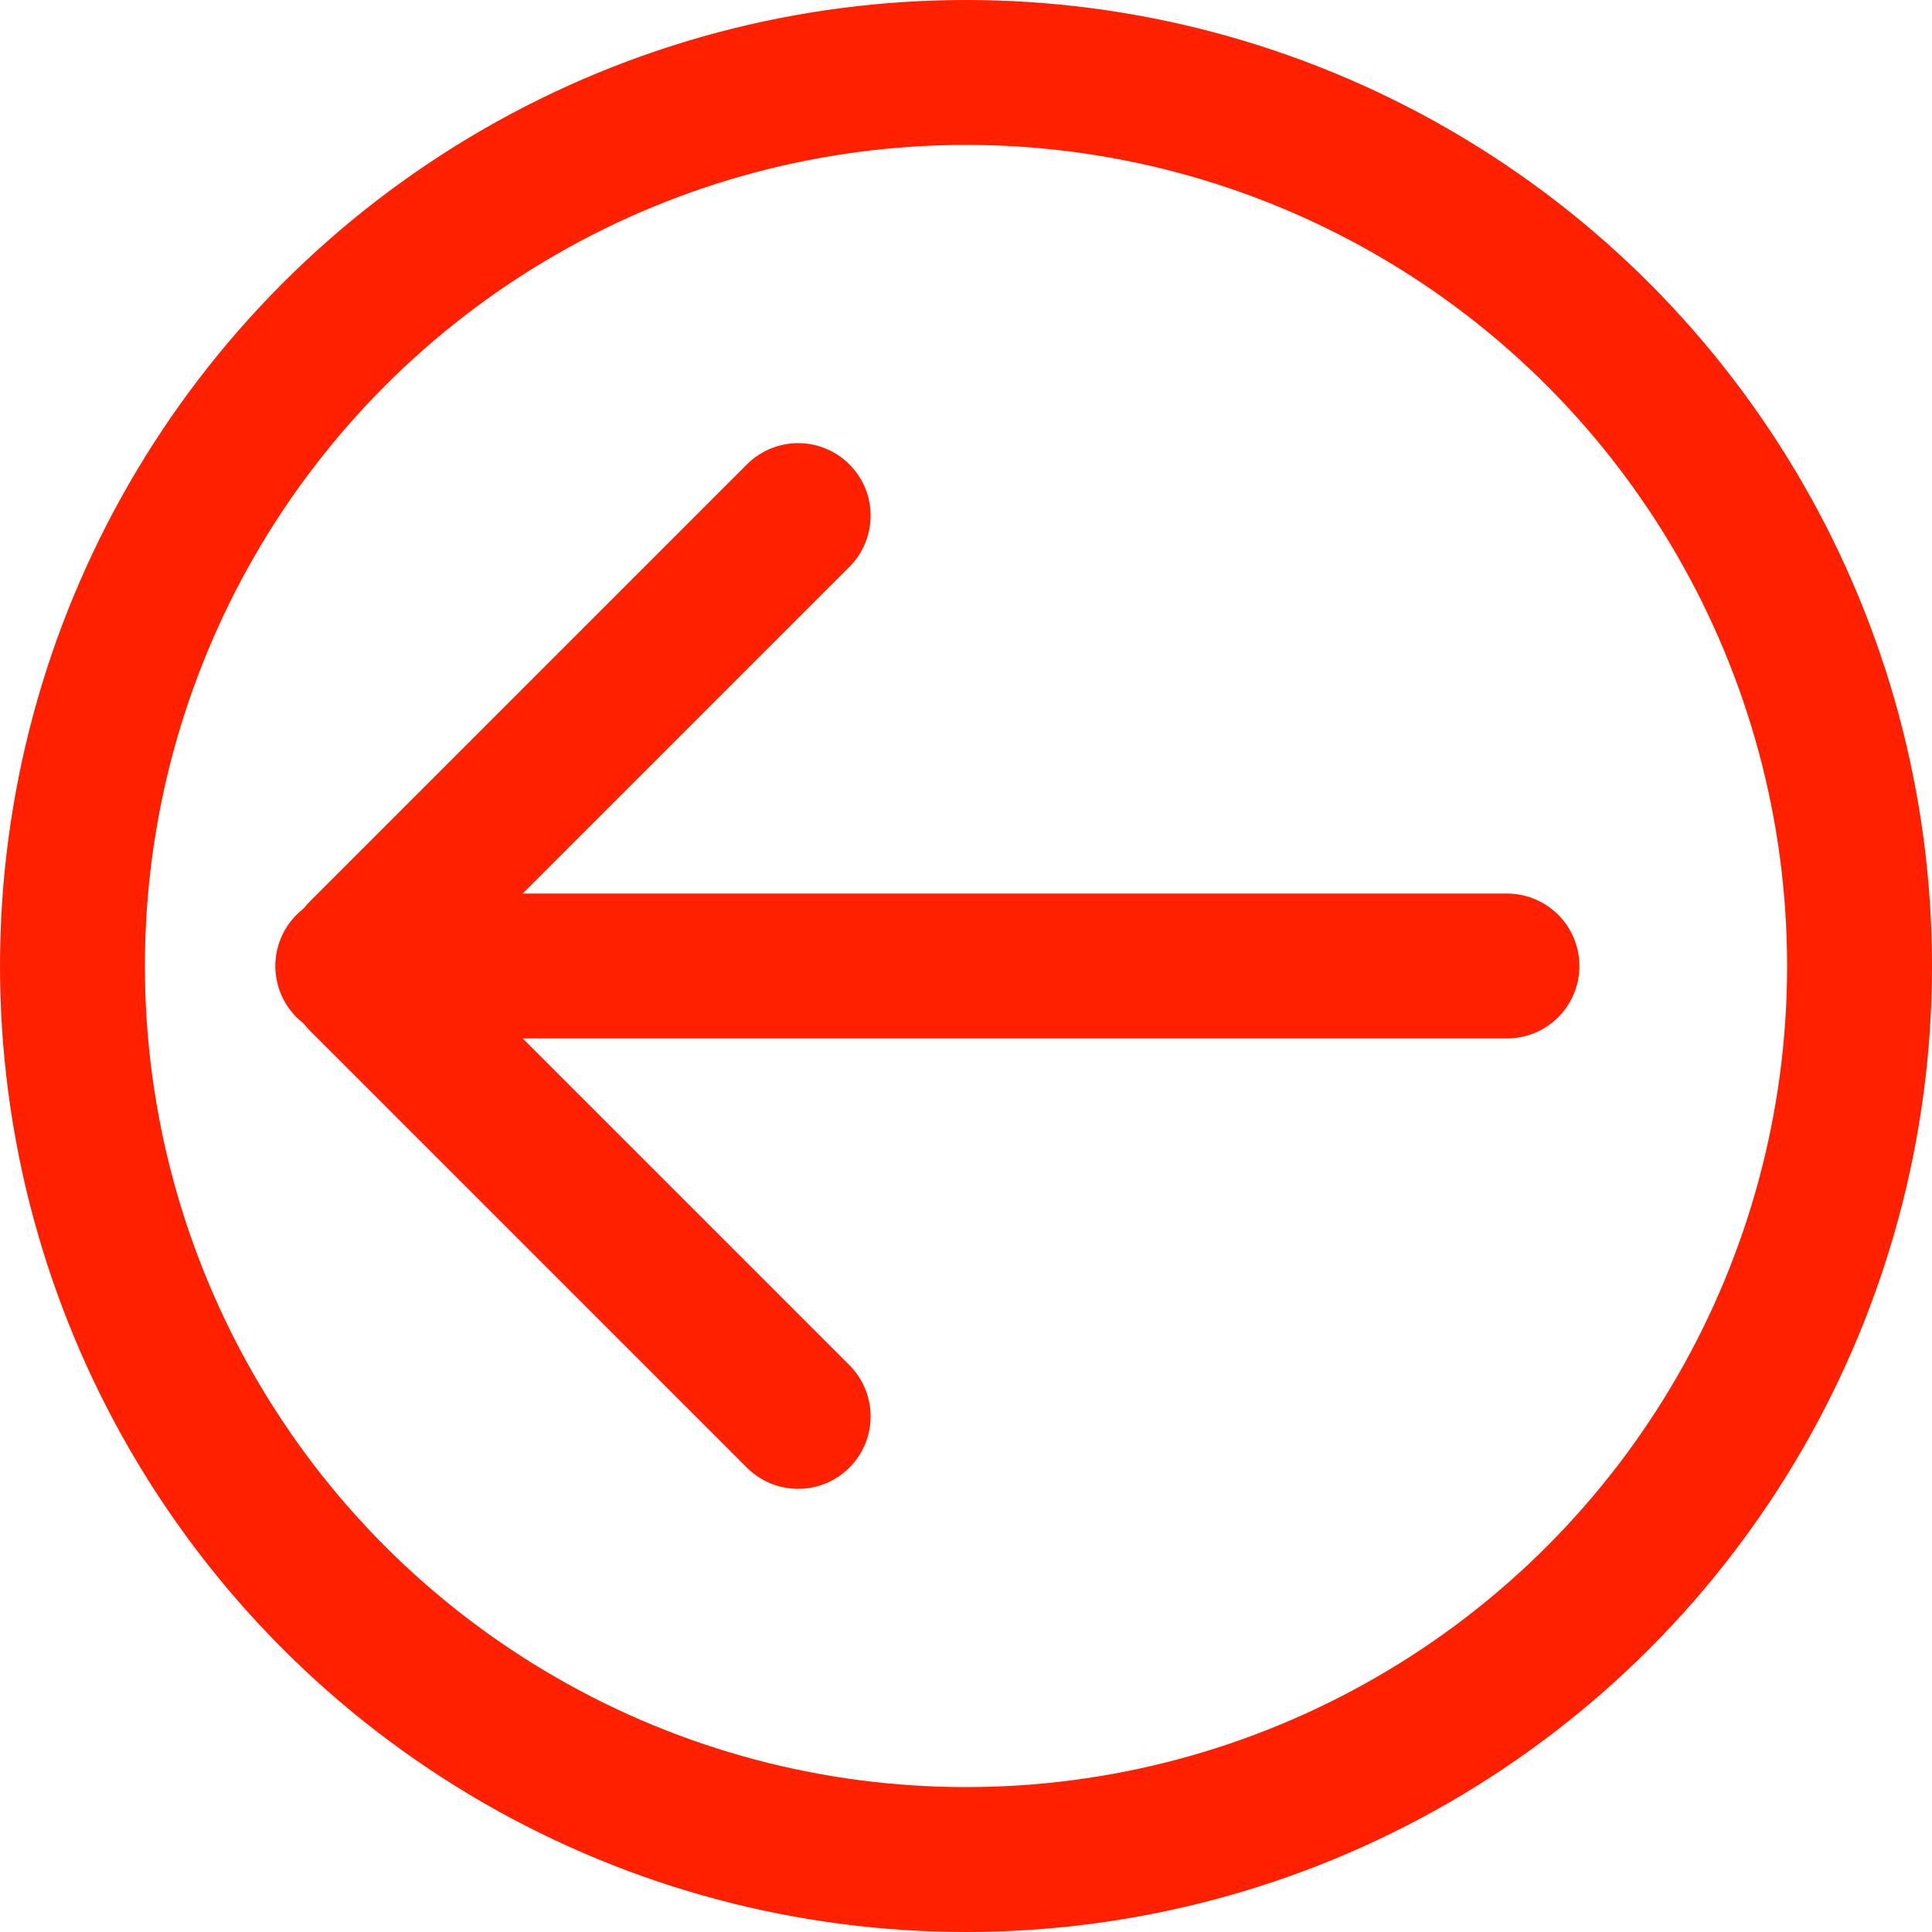 <svg xmlns="http://www.w3.org/2000/svg" xmlns:xlink="http://www.w3.org/1999/xlink" width="40" height="40" viewBox="0 0 40 40"><defs><clipPath id="b"><rect width="40" height="40"/></clipPath></defs><g id="a" clip-path="url(#b)"><rect width="40" height="40" fill="rgba(255,255,255,0)"/><g fill="rgba(255,255,255,0)" stroke="#ff2000" stroke-width="3"><circle cx="20" cy="20" r="20" stroke="none"/><circle cx="20" cy="20" r="18.5" fill="none"/></g><line x1="24" transform="translate(7.2 20)" fill="none" stroke="#ff2000" stroke-linecap="round" stroke-width="3"/><line x2="12.8" transform="translate(16.525 10.675) rotate(135)" fill="none" stroke="#ff2000" stroke-linecap="round" stroke-width="3"/><line x2="12.8" transform="translate(16.525 29.325) rotate(-135)" fill="none" stroke="#ff2000" stroke-linecap="round" stroke-width="3"/></g></svg>